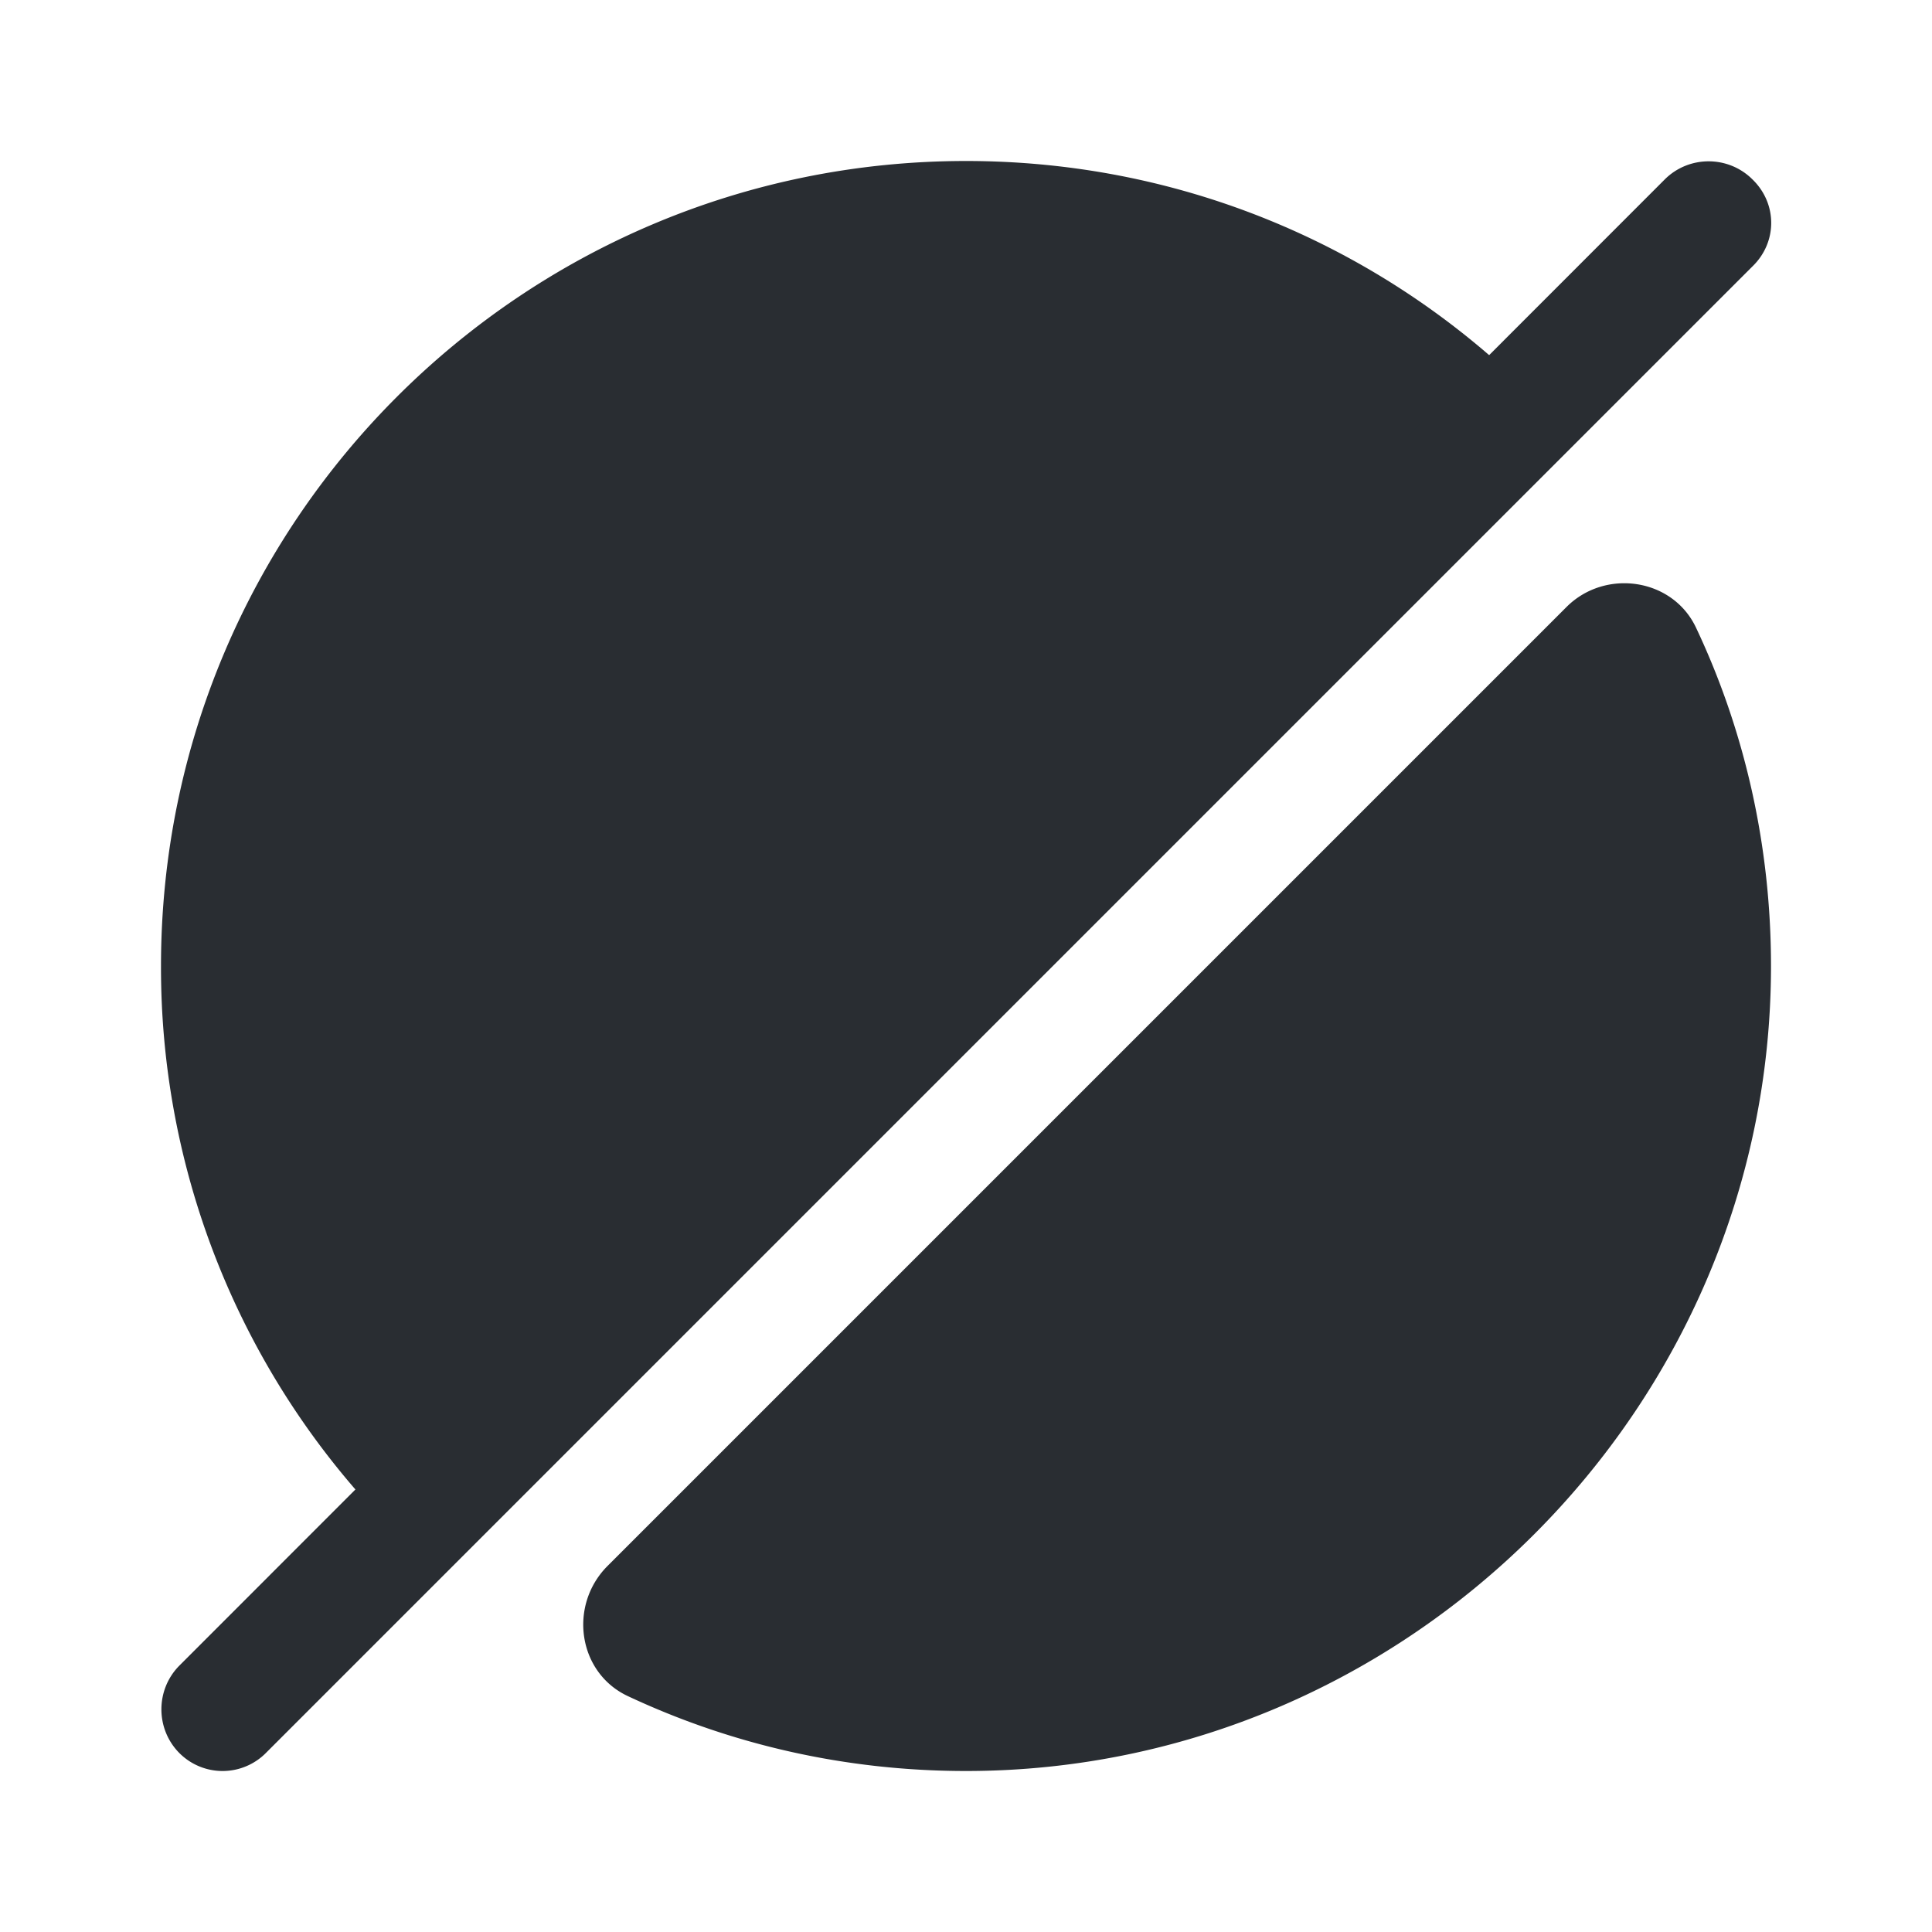 <svg width="24" height="24" viewBox="0 0 24 24" xmlns="http://www.w3.org/2000/svg">
    <g fill="#292D32" fill-rule="nonzero">
        <path d="M5.53 19.53c-.02.02-.03.03-.05.04-.38-.32-.73-.67-1.05-1.05A9.903 9.903 0 0 1 2 12C2 6.48 6.48 2 12 2c2.49 0 4.77.91 6.52 2.43.38.32.73.67 1.05 1.05-.01.02-.02.03-.04.05l-14 14zM12 22c-1.5 0-2.92-.33-4.2-.93-.62-.29-.74-1.12-.26-1.61L19.46 7.54c.48-.48 1.32-.36 1.61.26.6 1.27.93 2.7.93 4.2 0 5.49-4.51 10-10 10z"/>
        <path d="M20.68 2.229 2.23 20.689c-.3.3-.3.79 0 1.09a.758.758 0 0 0 1.08-.01l18.46-18.46c.31-.3.31-.78 0-1.08-.3-.3-.79-.3-1.09 0z"/>
    </g>
</svg>
